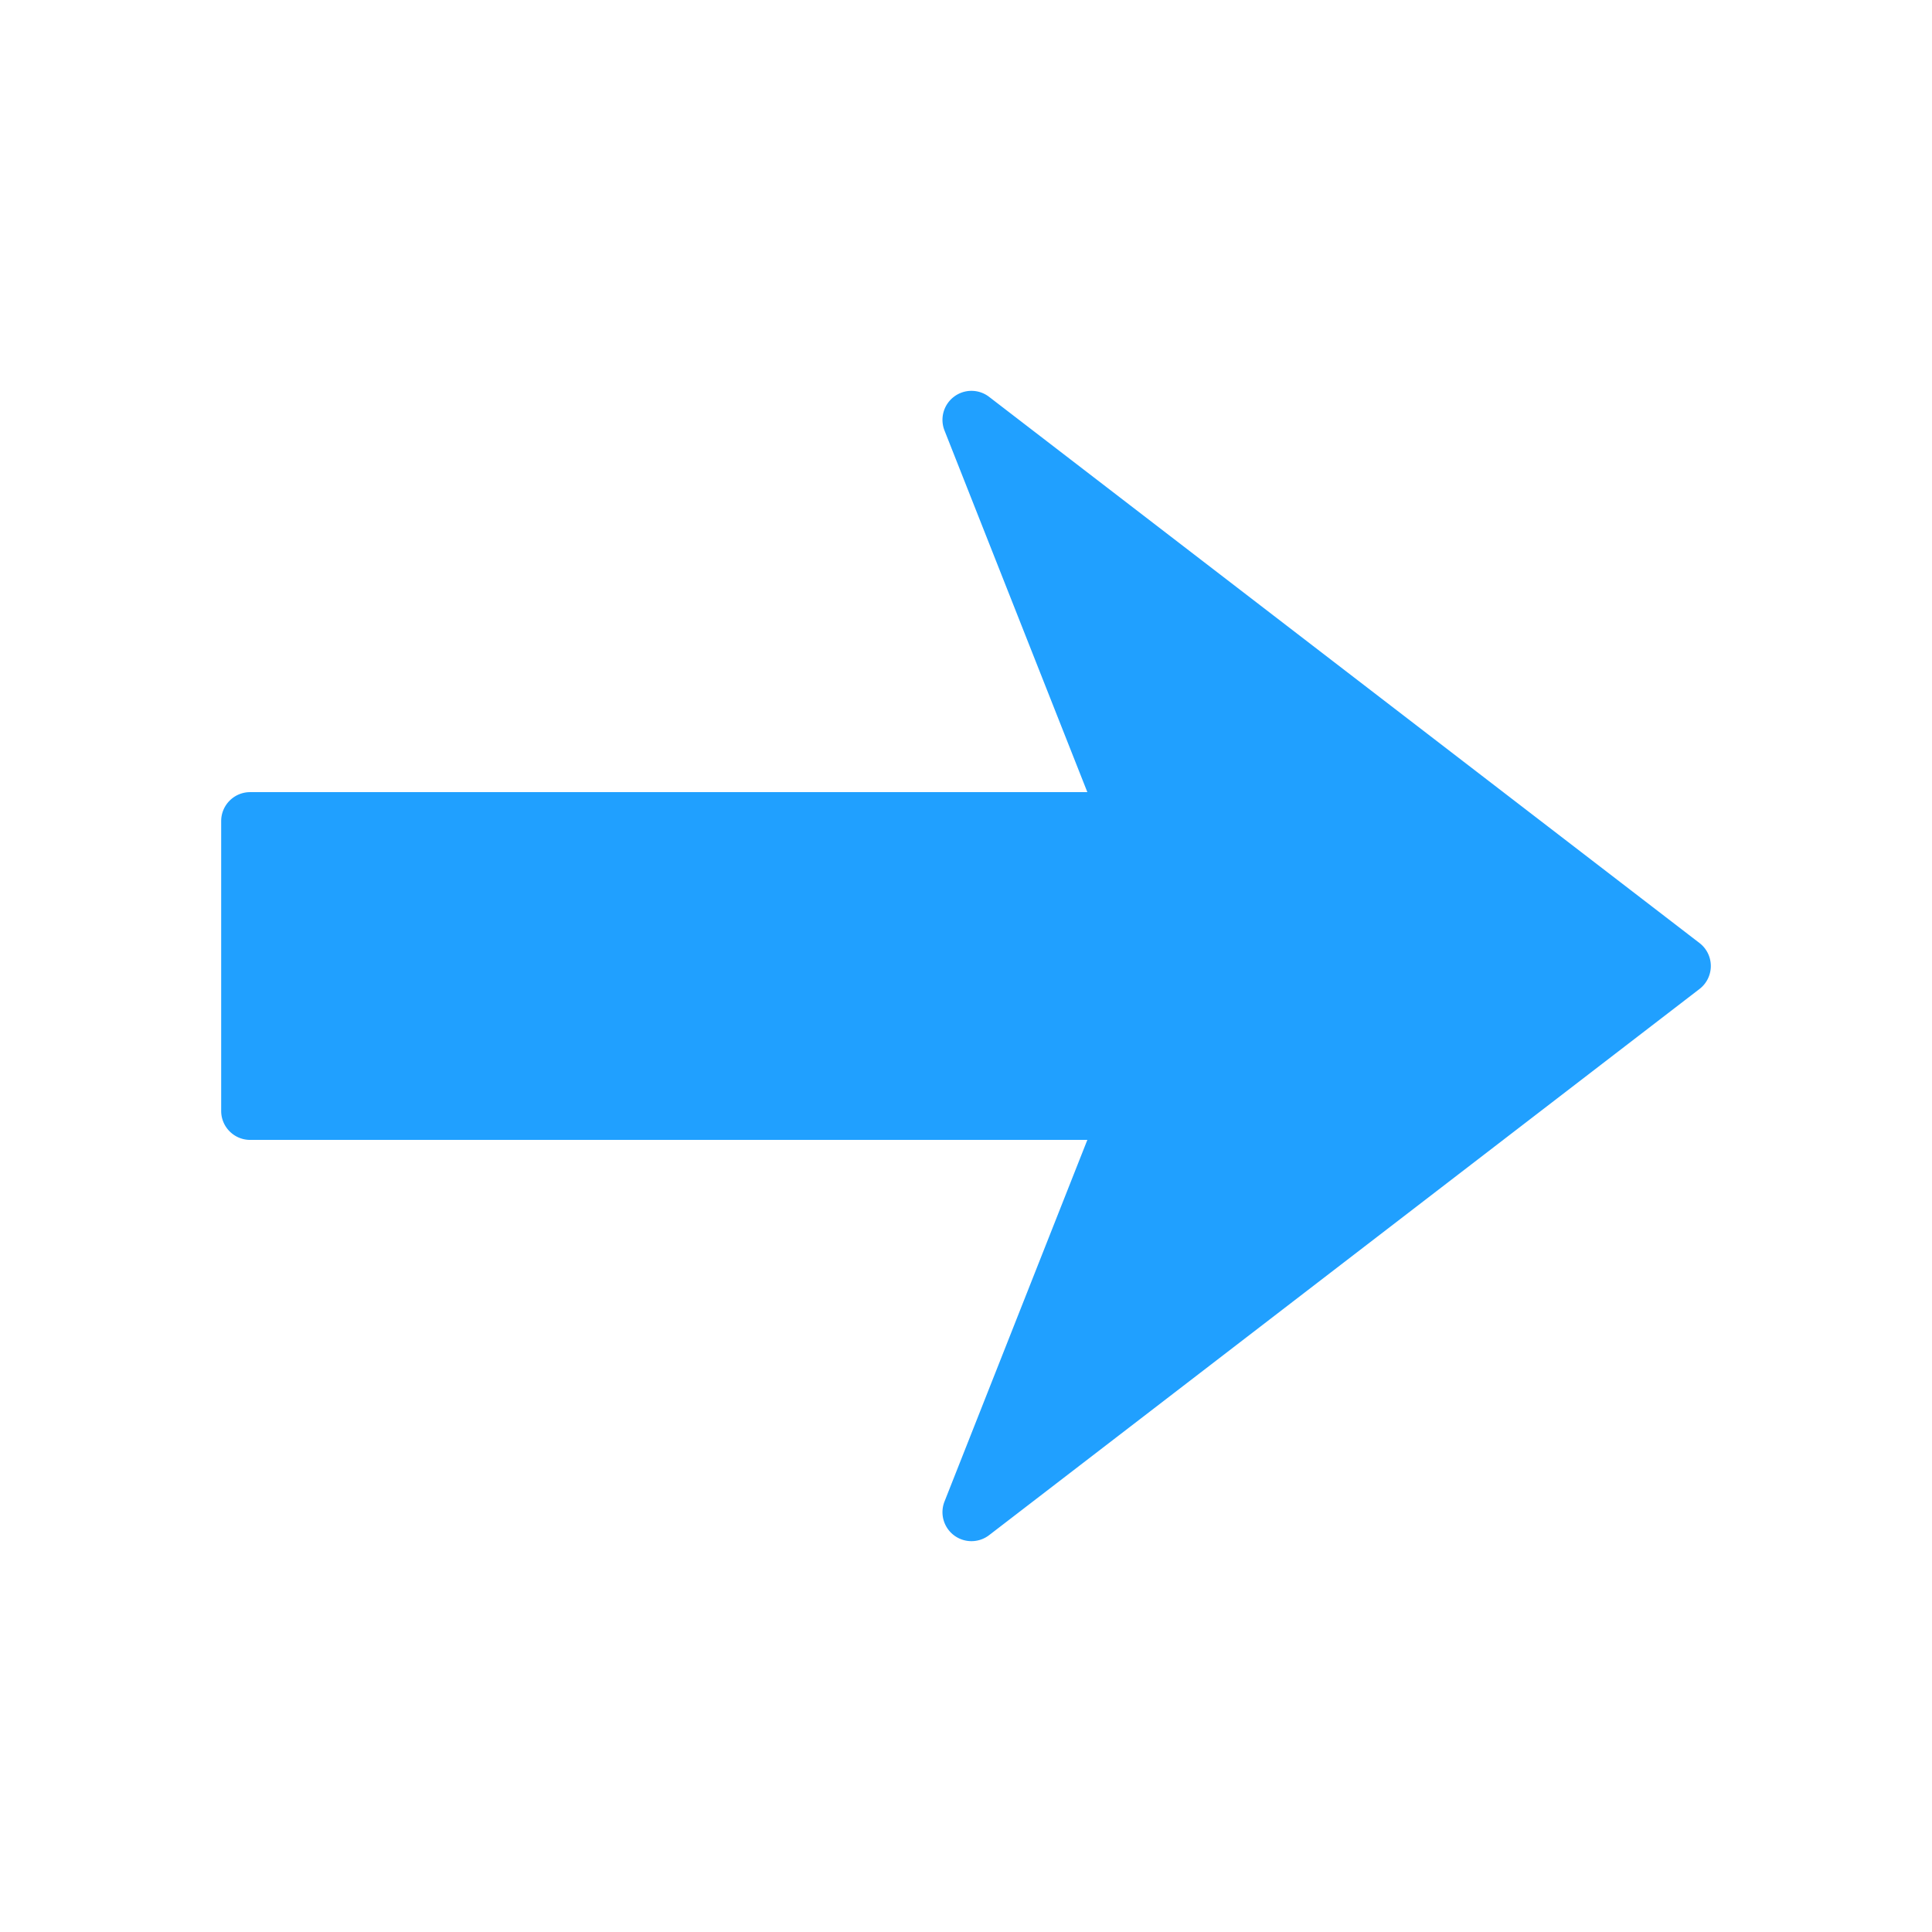 <svg class="icon" width="200" height="200" viewBox="0 0 1024 1024" xmlns="http://www.w3.org/2000/svg"><path fill="#20a0ff" d="M906.772 512c0 4.772-2.211 9.267-5.99 12.175L524.257 813.66a15.37 15.37 0 01-18.616.092 15.368 15.368 0 01-5.038-17.91l75.714-191.672h-443.73c-8.488 0-15.36-6.881-15.36-15.36v-153.6c0-8.489 6.872-15.36 15.36-15.36h443.73l-75.714-191.682a15.358 15.358 0 015.048-17.91c5.51-4.158 13.128-4.137 18.606.092l376.525 289.485a15.323 15.323 0 015.99 12.165z"/></svg>